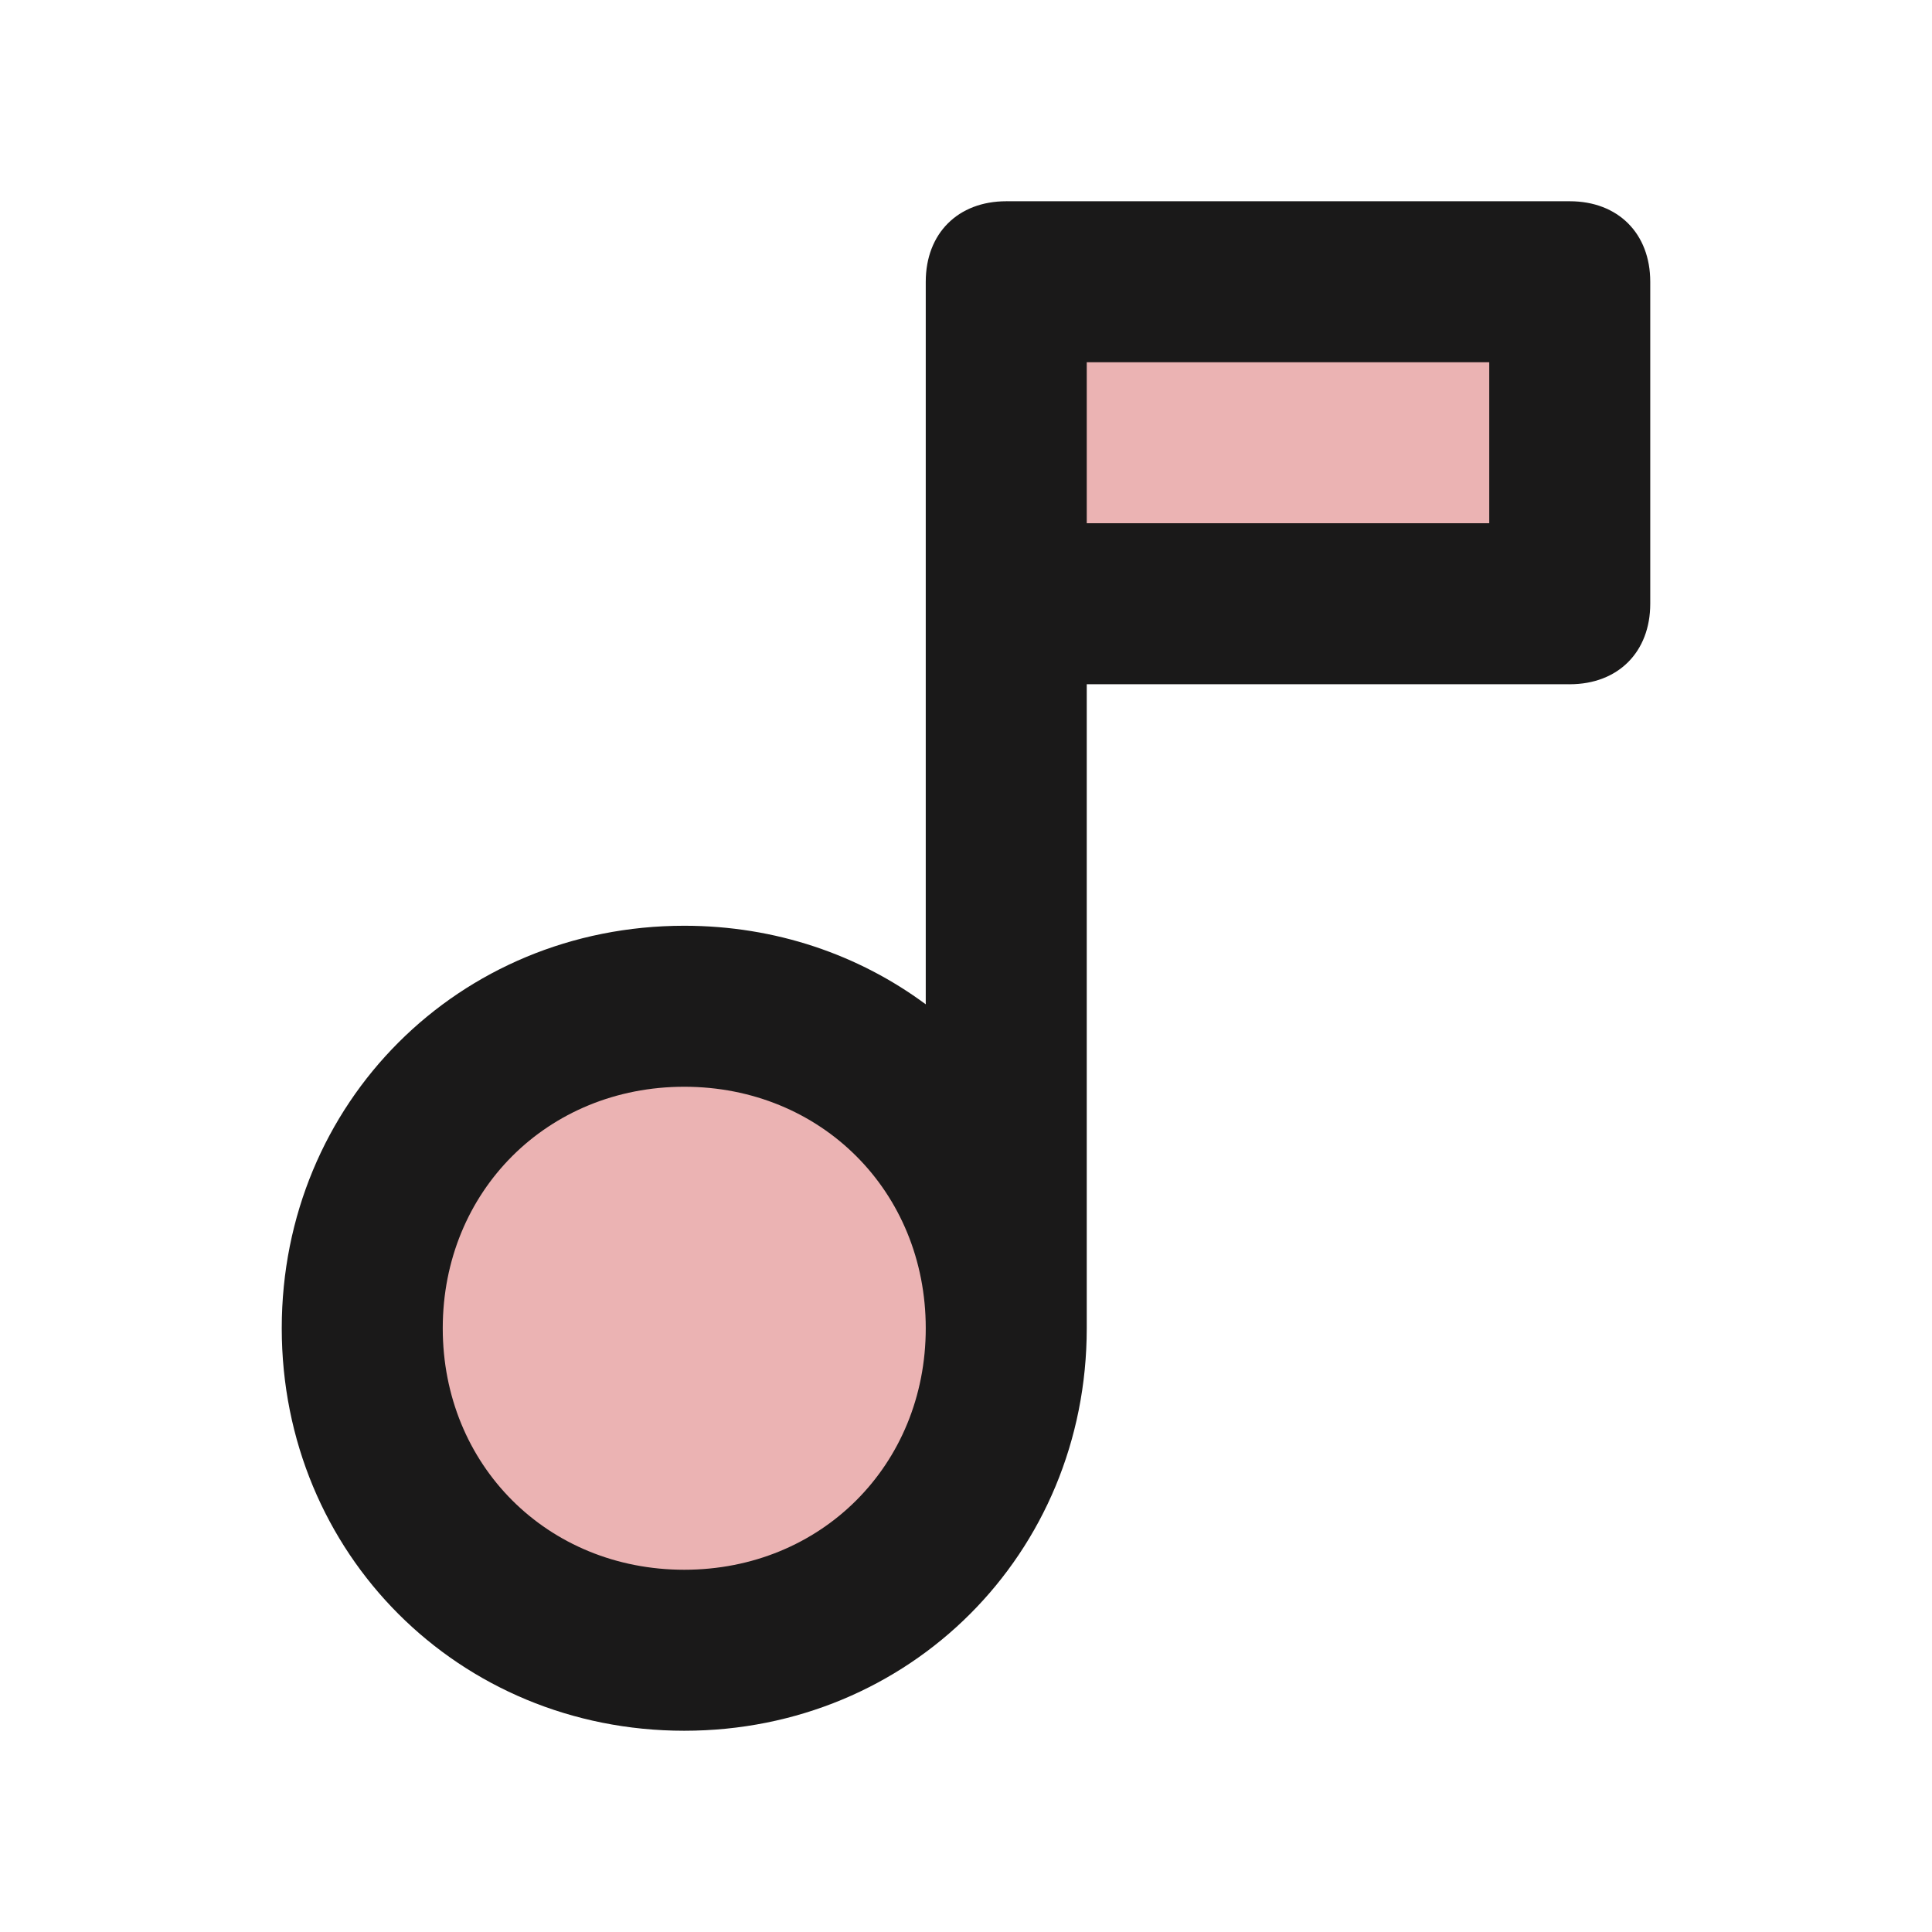 <svg width="144" height="144" viewBox="0 0 144 144" fill="none" xmlns="http://www.w3.org/2000/svg">
<g id="icon/48/ic_plus-music">
<g id="icons8-musical">
<path id="Oval" opacity="0.3" d="M51 123C64.255 123 75 112.255 75 99C75 85.745 64.255 75 51 75C37.745 75 27 85.745 27 99C27 112.255 37.745 123 51 123Z" fill="#BA0000"/>
<path id="Path" opacity="0.3" d="M117 51L75 39V15L117 27V51Z" fill="#BA0000"/>
<path id="Combined Shape" fill-rule="evenodd" clip-rule="evenodd" d="M81 51H117C120.6 51 123 48.6 123 45V21C123 17.4 120.6 15 117 15H75C71.4 15 69 17.4 69 21V45V74.856C64.015 71.164 57.803 69 51 69C34.2 69 21 82.2 21 99C21 115.8 34.2 129 51 129C67.8 129 81 115.8 81 99V51ZM81 39H111V27H81V39ZM51 81C61.2 81 69 88.8 69 99C69 109.2 61.2 117 51 117C40.8 117 33 109.2 33 99C33 88.8 40.8 81 51 81Z" fill="#1A1919"/>
</g>
</g>
</svg>

